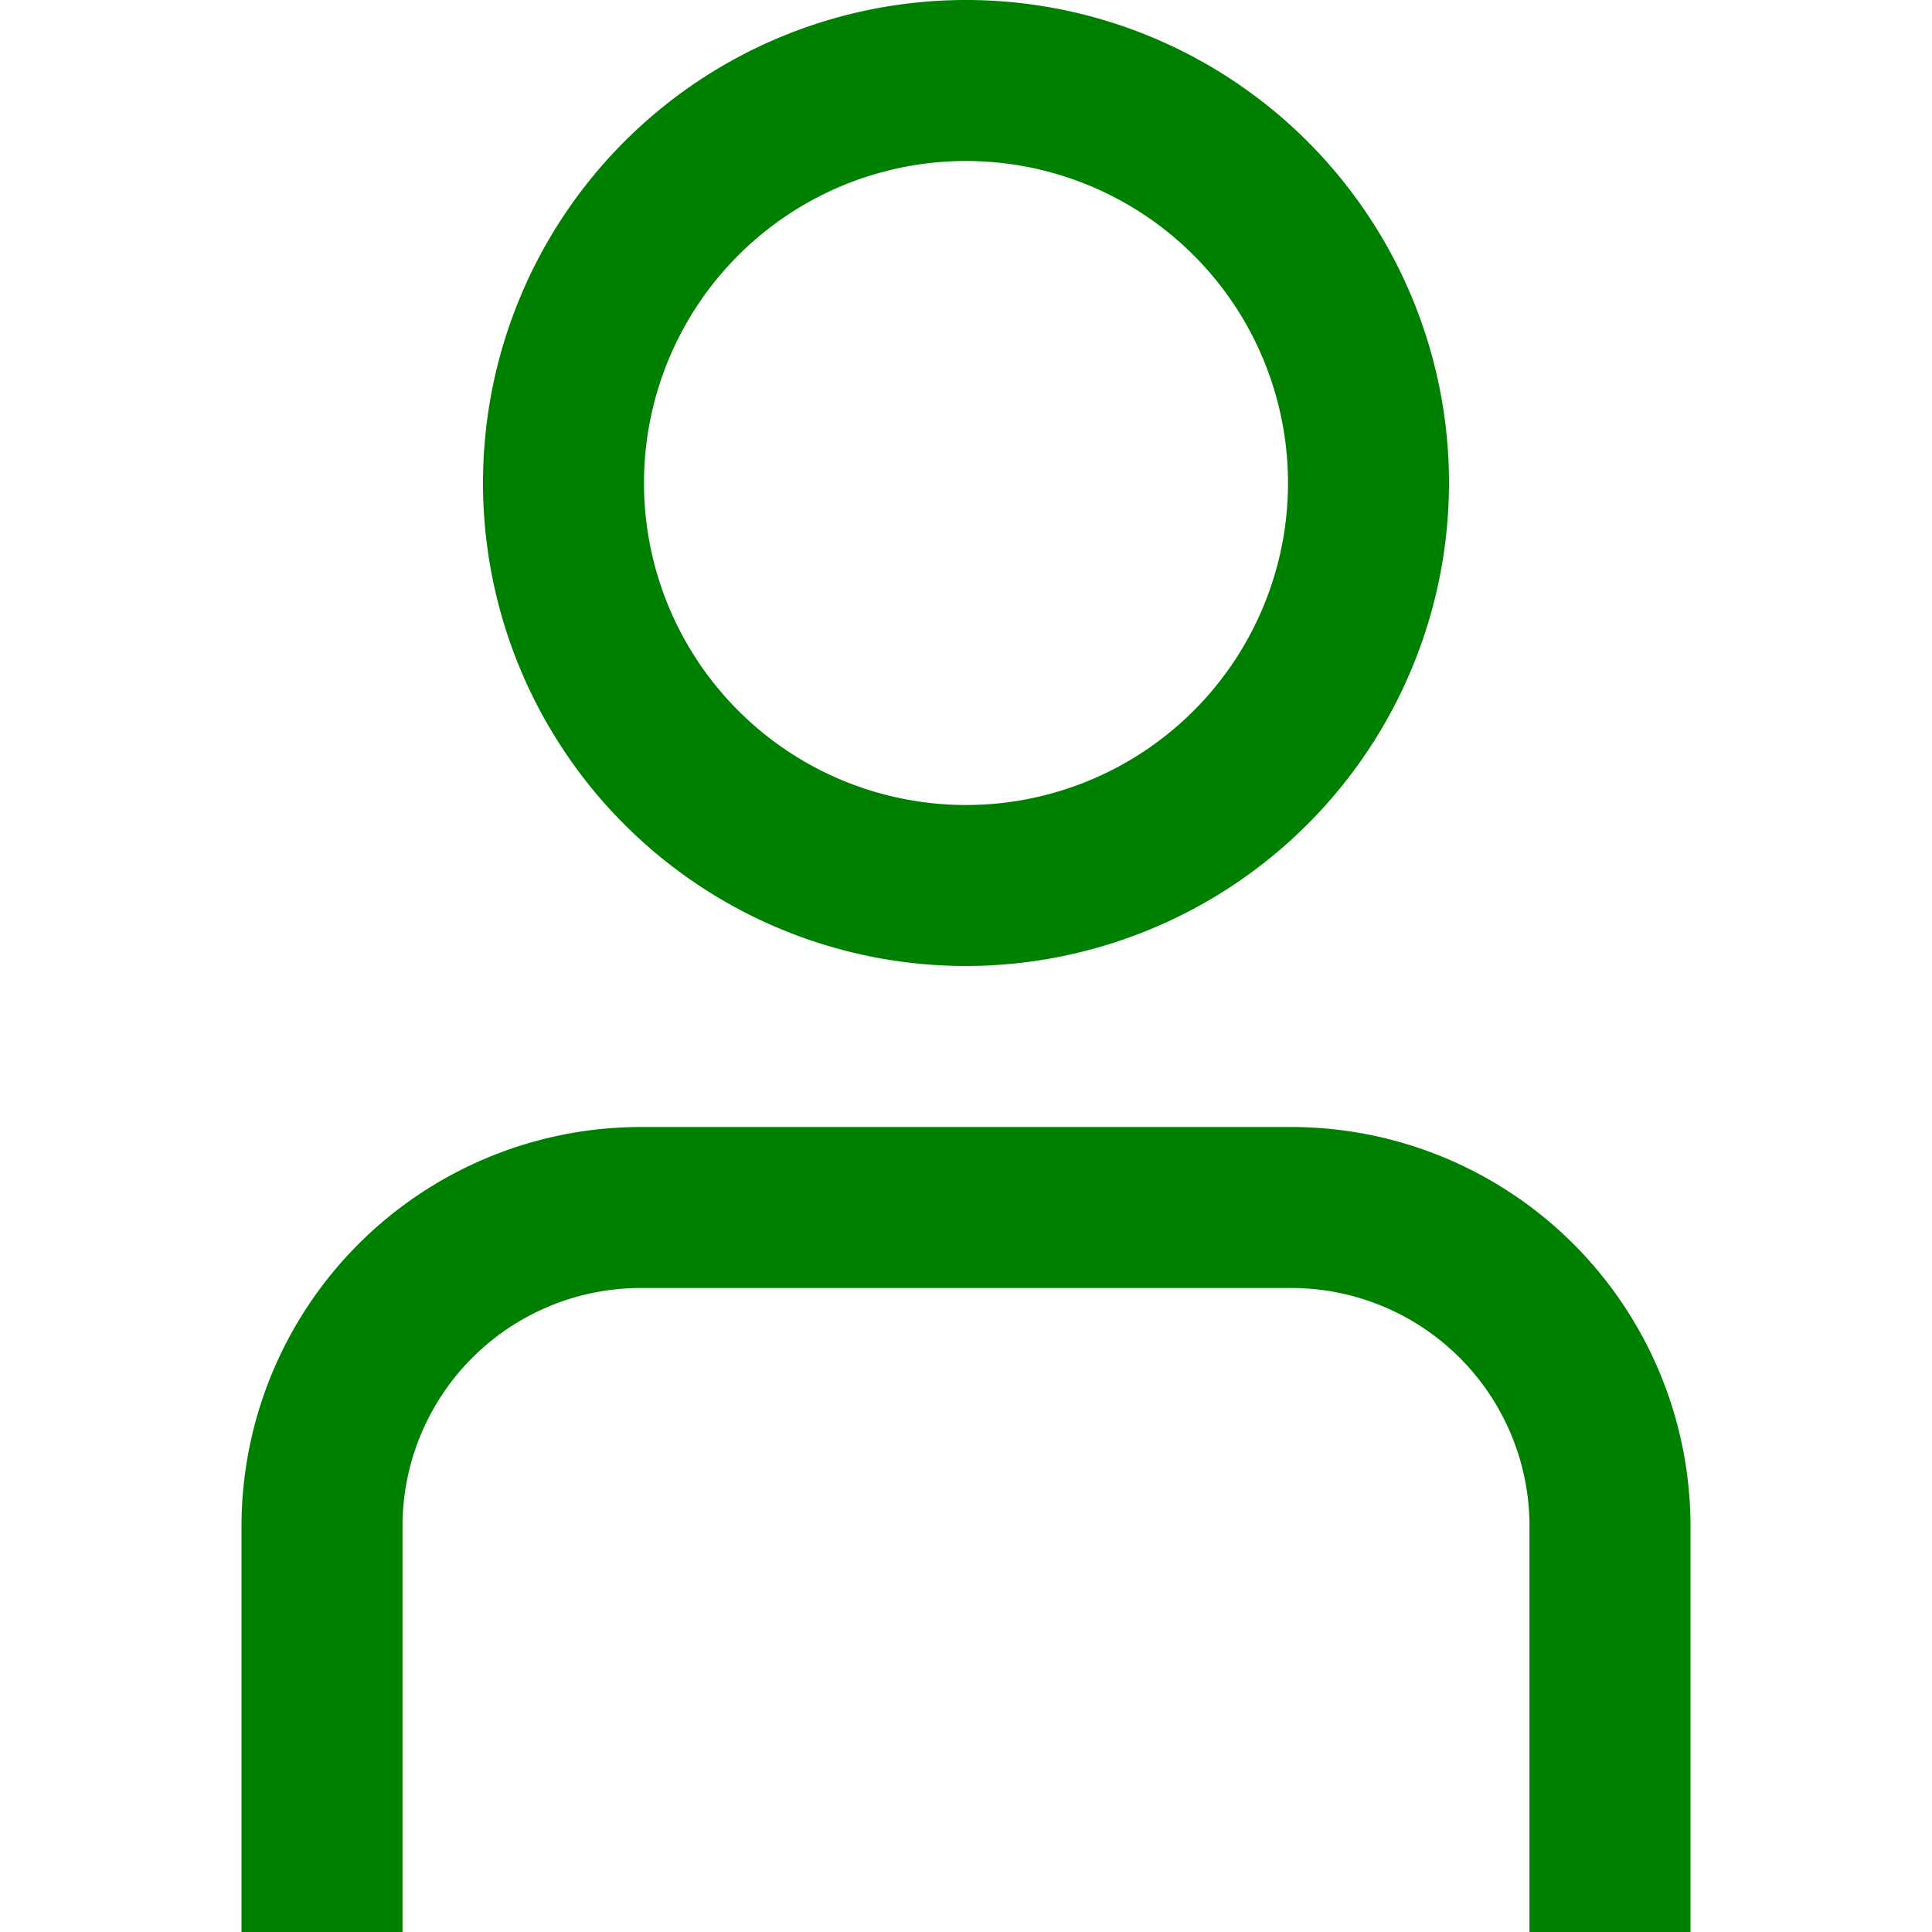 <svg xmlns="http://www.w3.org/2000/svg" viewBox="0 0 24 24" width="25" height="25" fill="green">
    <g id="_01_align_center" data-name="01 align center">
        <path
            d="M21,24H19V18.957A2.96,2.96,0,0,0,16.043,16H7.957A2.96,2.96,0,0,0,5,18.957V24H3V18.957A4.963,4.963,0,0,1,7.957,14h8.086A4.963,4.963,0,0,1,21,18.957Z" />
        <path d="M12,12a6,6,0,1,1,6-6A6.006,6.006,0,0,1,12,12ZM12,2a4,4,0,1,0,4,4A4,4,0,0,0,12,2Z" />
    </g>
</svg>